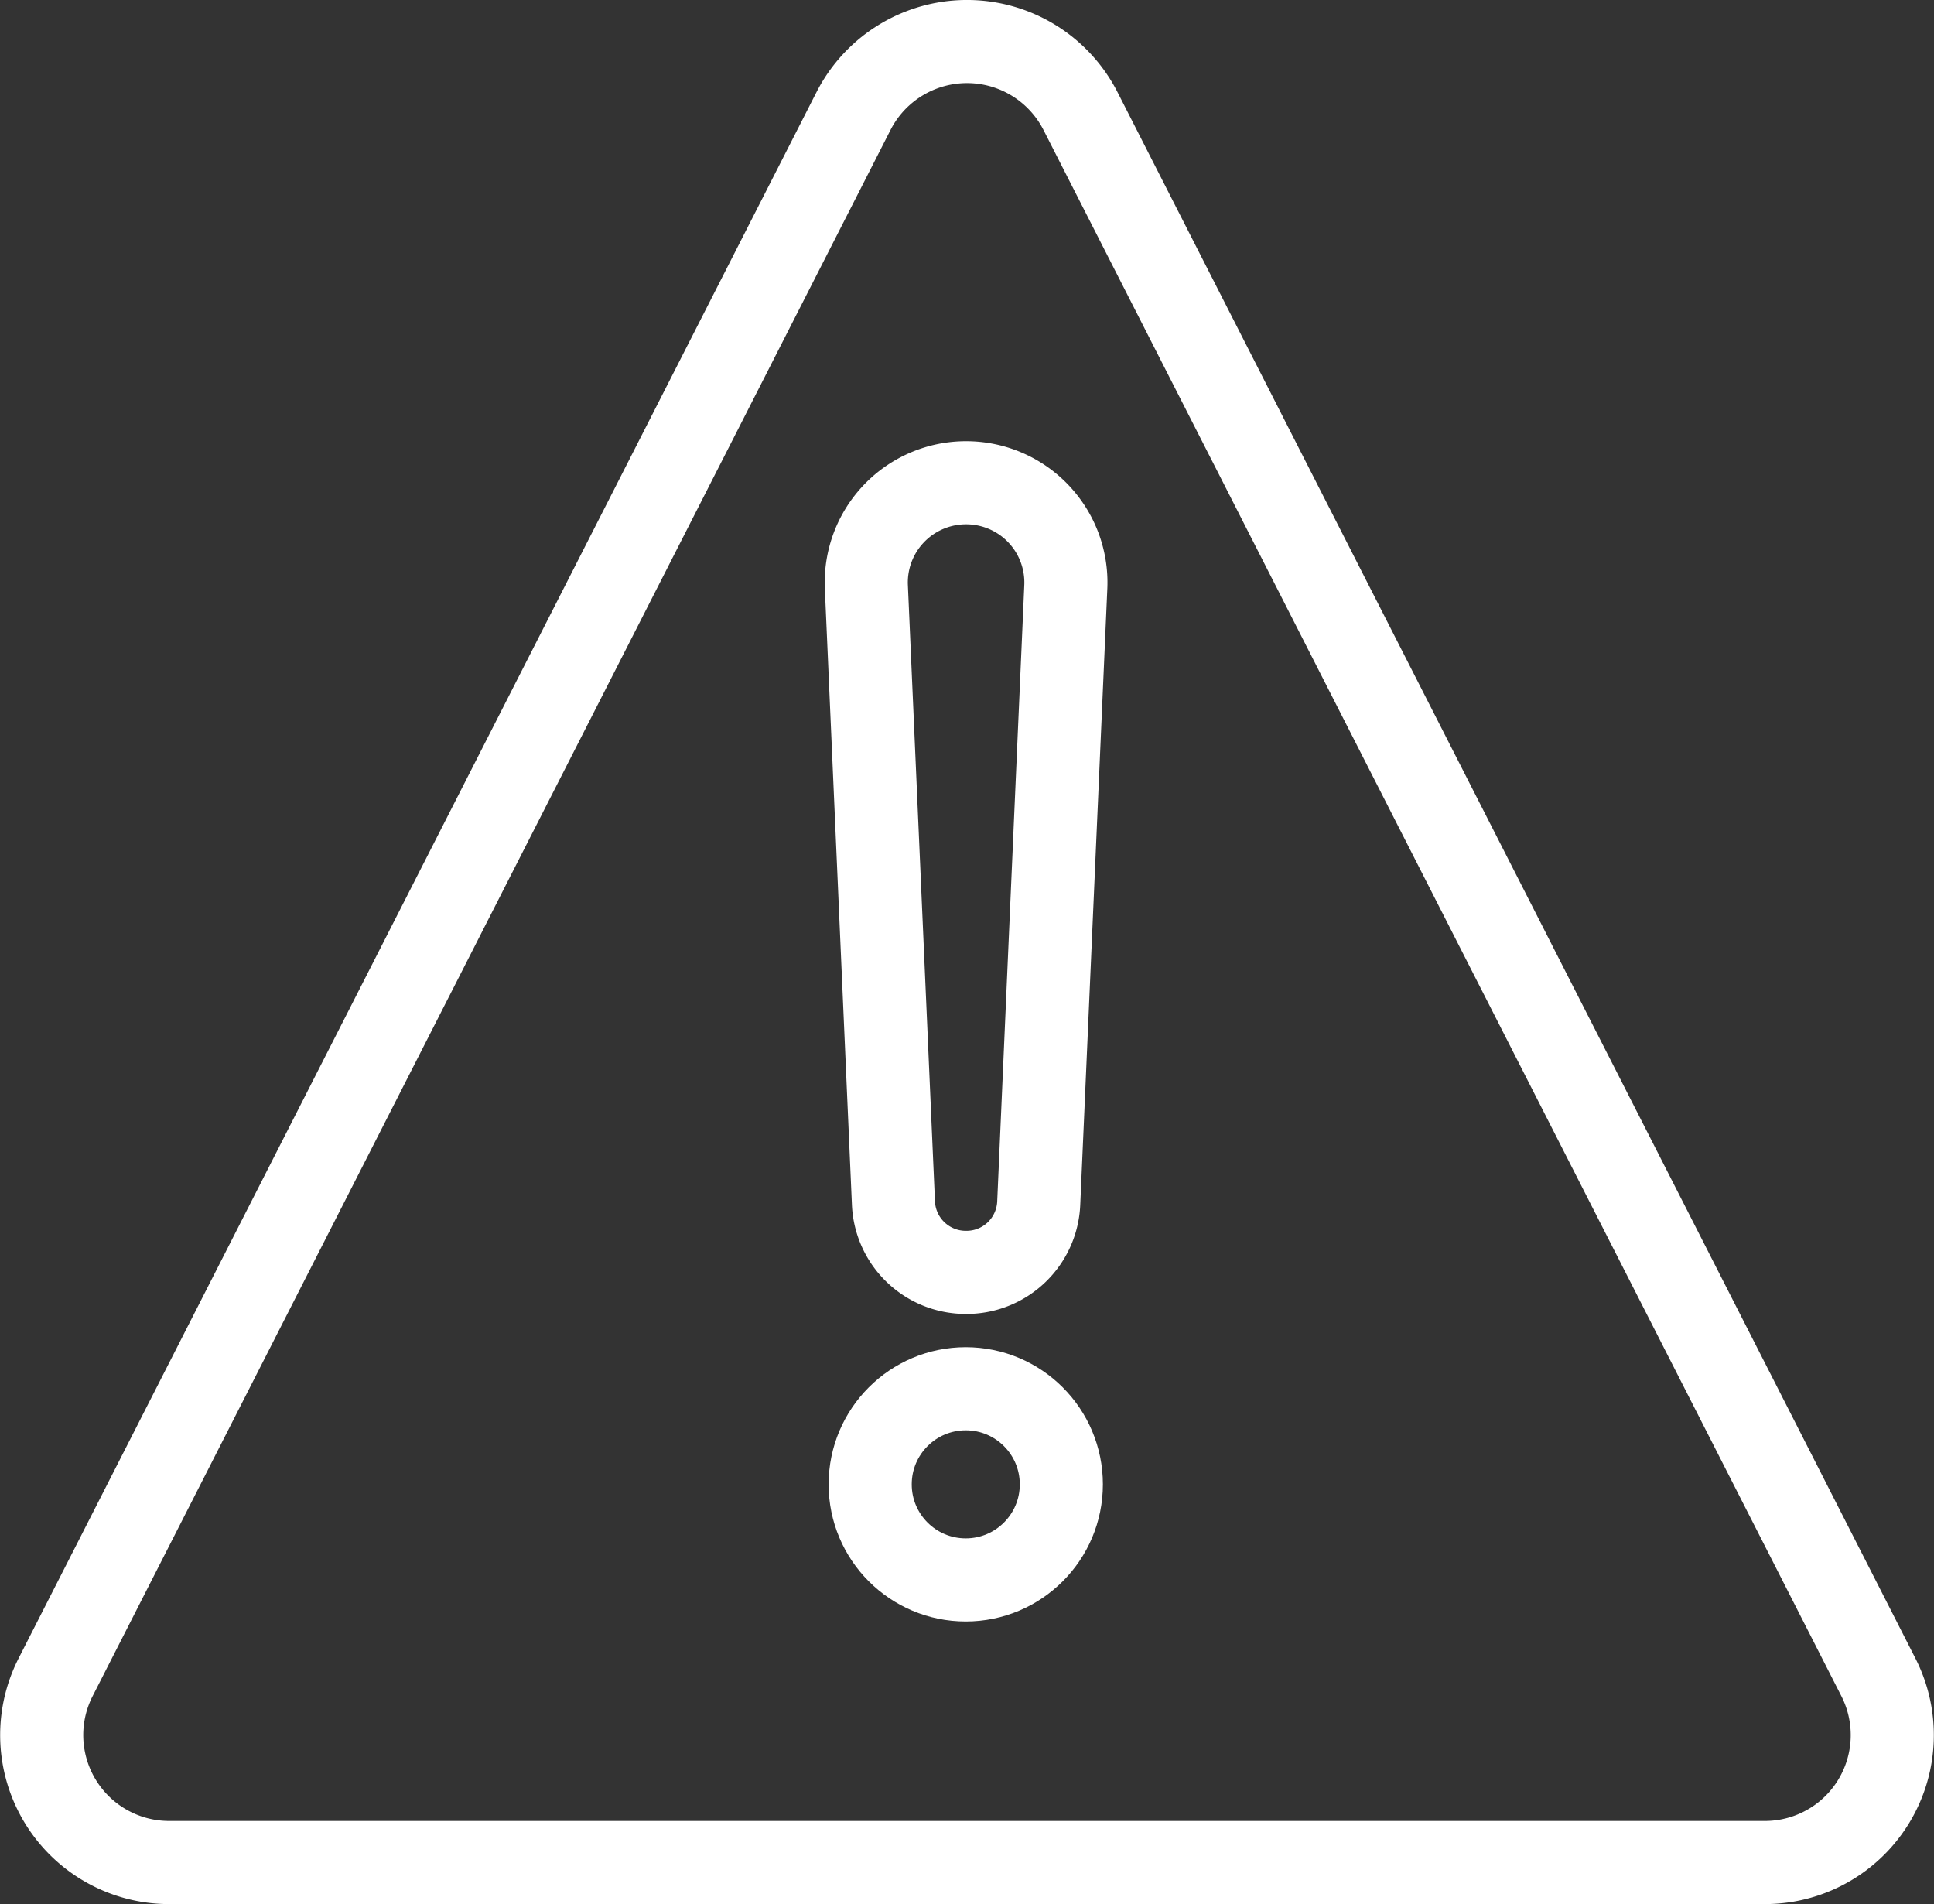 <svg xmlns="http://www.w3.org/2000/svg" viewBox="0 0 232.7 229.08"><rect x="0" y="0" width="232.7" height="229.08" fill="#333333" stroke="none"/><defs><style>.cls-1{fill:none;stroke:#fff;stroke-miterlimit:10;stroke-width:10px;}</style></defs><g id="Capa_2" data-name="Capa 2"><g id="NOTES"><circle class="cls-1" cx="116.2" cy="178.58" r="11.5"/><path class="cls-1" d="M116.2,153.08h0a8.71,8.71,0,0,1-8.7-8.33l-3.26-74.18a12,12,0,0,1,12-12.49h0a12,12,0,0,1,12,12.49l-3.26,74.18A8.7,8.7,0,0,1,116.2,153.08Z"/><path class="cls-1" d="M6.69,201.79l96-188.42a15.33,15.33,0,0,1,27.32,0l96,188.42a15.33,15.33,0,0,1-13.65,22.29h-192A15.33,15.33,0,0,1,6.69,201.79Z"/></g></g></svg>
